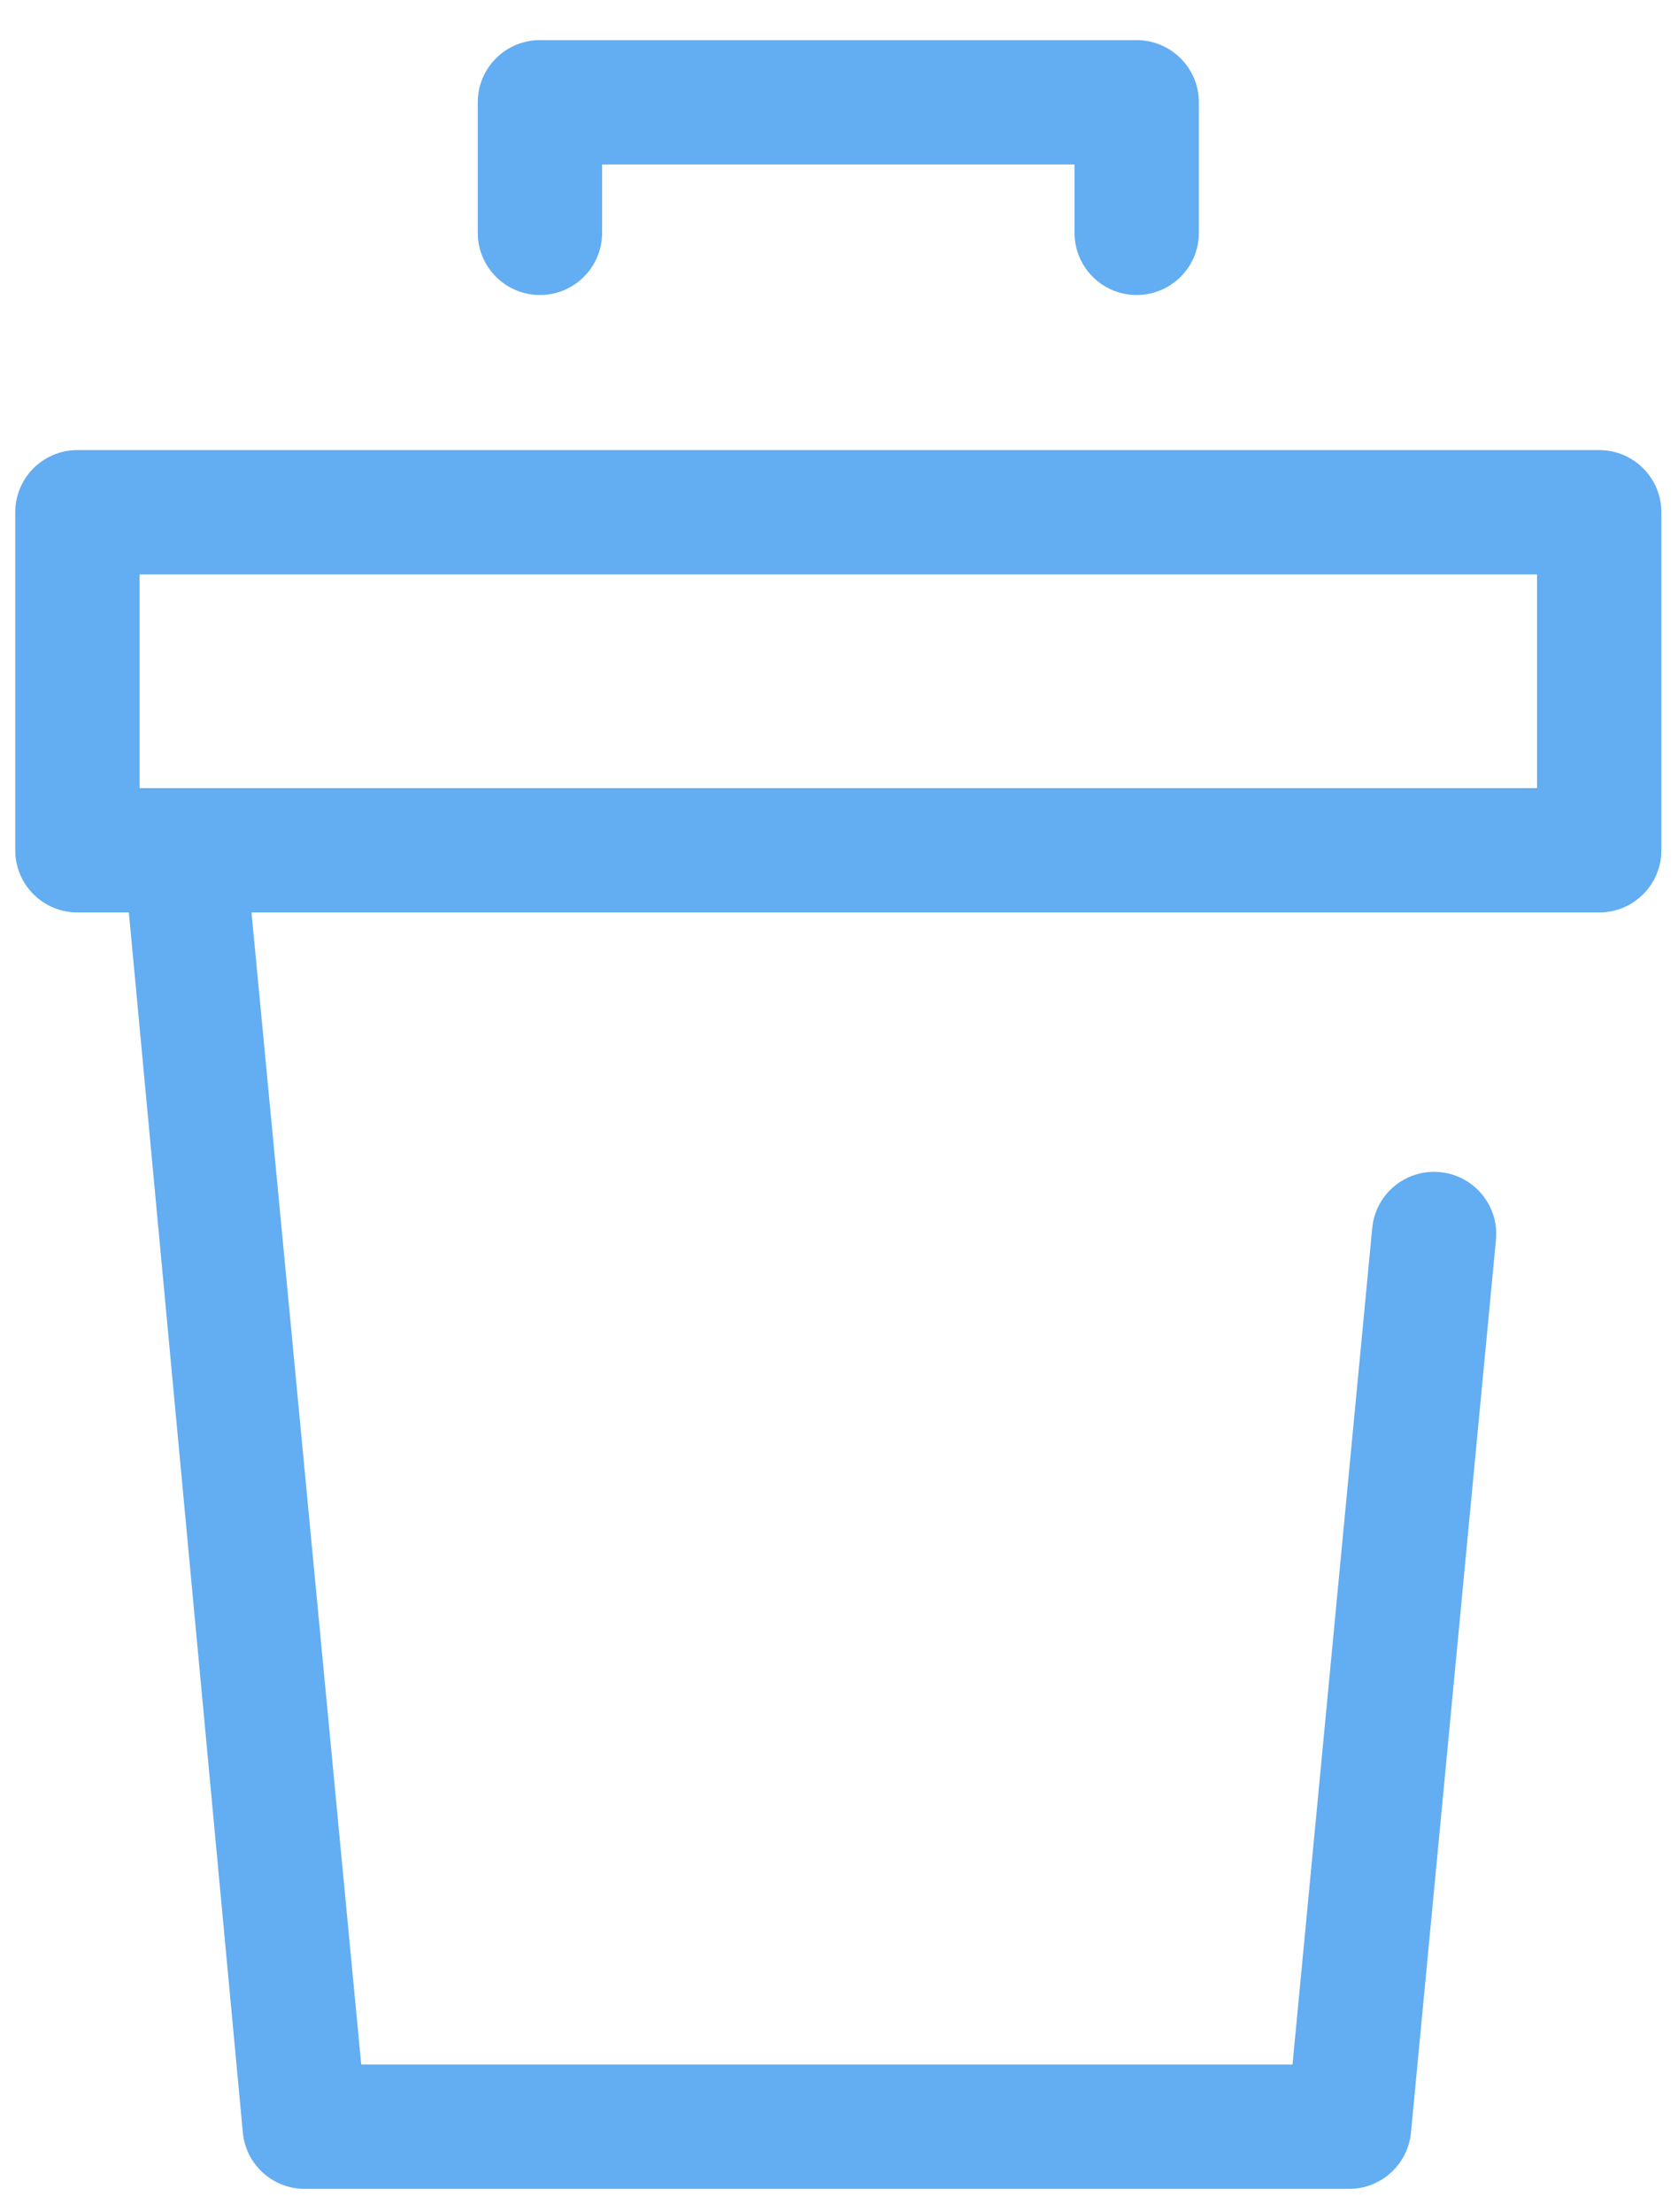 <?xml version="1.0" encoding="UTF-8"?>
<svg width="22px" height="29px" viewBox="0 0 22 29" version="1.1" xmlns="http://www.w3.org/2000/svg" xmlns:xlink="http://www.w3.org/1999/xlink">
    <!-- Generator: Sketch 41.2 (35397) - http://www.bohemiancoding.com/sketch -->
    <title>delete</title>
    <desc>Created with Sketch.</desc>
    <defs></defs>
    <g id="Page-1" stroke="none" stroke-width="1" fill="none" fill-rule="evenodd">
        <g id="create-question-surway-with-secial-symbols" transform="translate(-1153, -473)" fill="#63adf2">
            <g id="cover-img" transform="translate(1117, 226)">
                <g id="delete" transform="translate(20, 234)">
                    <g transform="translate(16.2, 13.5)">
                        <path d="M17.487,28.193 L3.795,28.193 C3.375,28.193 3.023,27.873 2.984,27.455 L1.454,11.08 C1.432,10.851 3.061,11.08 3.061,11.08 L4.536,26.563 L16.746,26.563 L17.791,15.599 C17.833,15.15 18.231,14.822 18.679,14.865 C19.127,14.907 19.456,15.305 19.413,15.753 L18.299,27.455 C18.259,27.873 17.908,28.193 17.487,28.193 Z" id="Fill-1"></path>
                        <path d="M20.767,11.461 L0.815,11.461 C0.365,11.461 0,11.096 0,10.646 L0,6.215 C0,5.765 0.365,5.4 0.815,5.4 L20.767,5.4 C21.217,5.4 21.582,5.765 21.582,6.215 L21.582,10.646 C21.582,11.096 21.217,11.461 20.767,11.461 Z M1.63,9.831 L19.952,9.831 L19.952,7.03 L1.63,7.03 L1.63,9.831 Z" id="Fill-3"></path>
                        <path d="M14.702,3.367 C14.252,3.367 13.888,3.002 13.888,2.552 L13.888,1.656 L7.694,1.656 L7.694,2.552 C7.694,3.002 7.329,3.367 6.879,3.367 C6.429,3.367 6.064,3.002 6.064,2.552 L6.064,0.841 C6.064,0.391 6.429,0.026 6.879,0.026 L14.702,0.026 C15.152,0.026 15.518,0.391 15.518,0.841 L15.518,2.552 C15.518,3.002 15.153,3.367 14.702,3.367 Z" id="Fill-4"></path>
                    </g>
                </g>
            </g>
        </g>
    </g>
</svg>